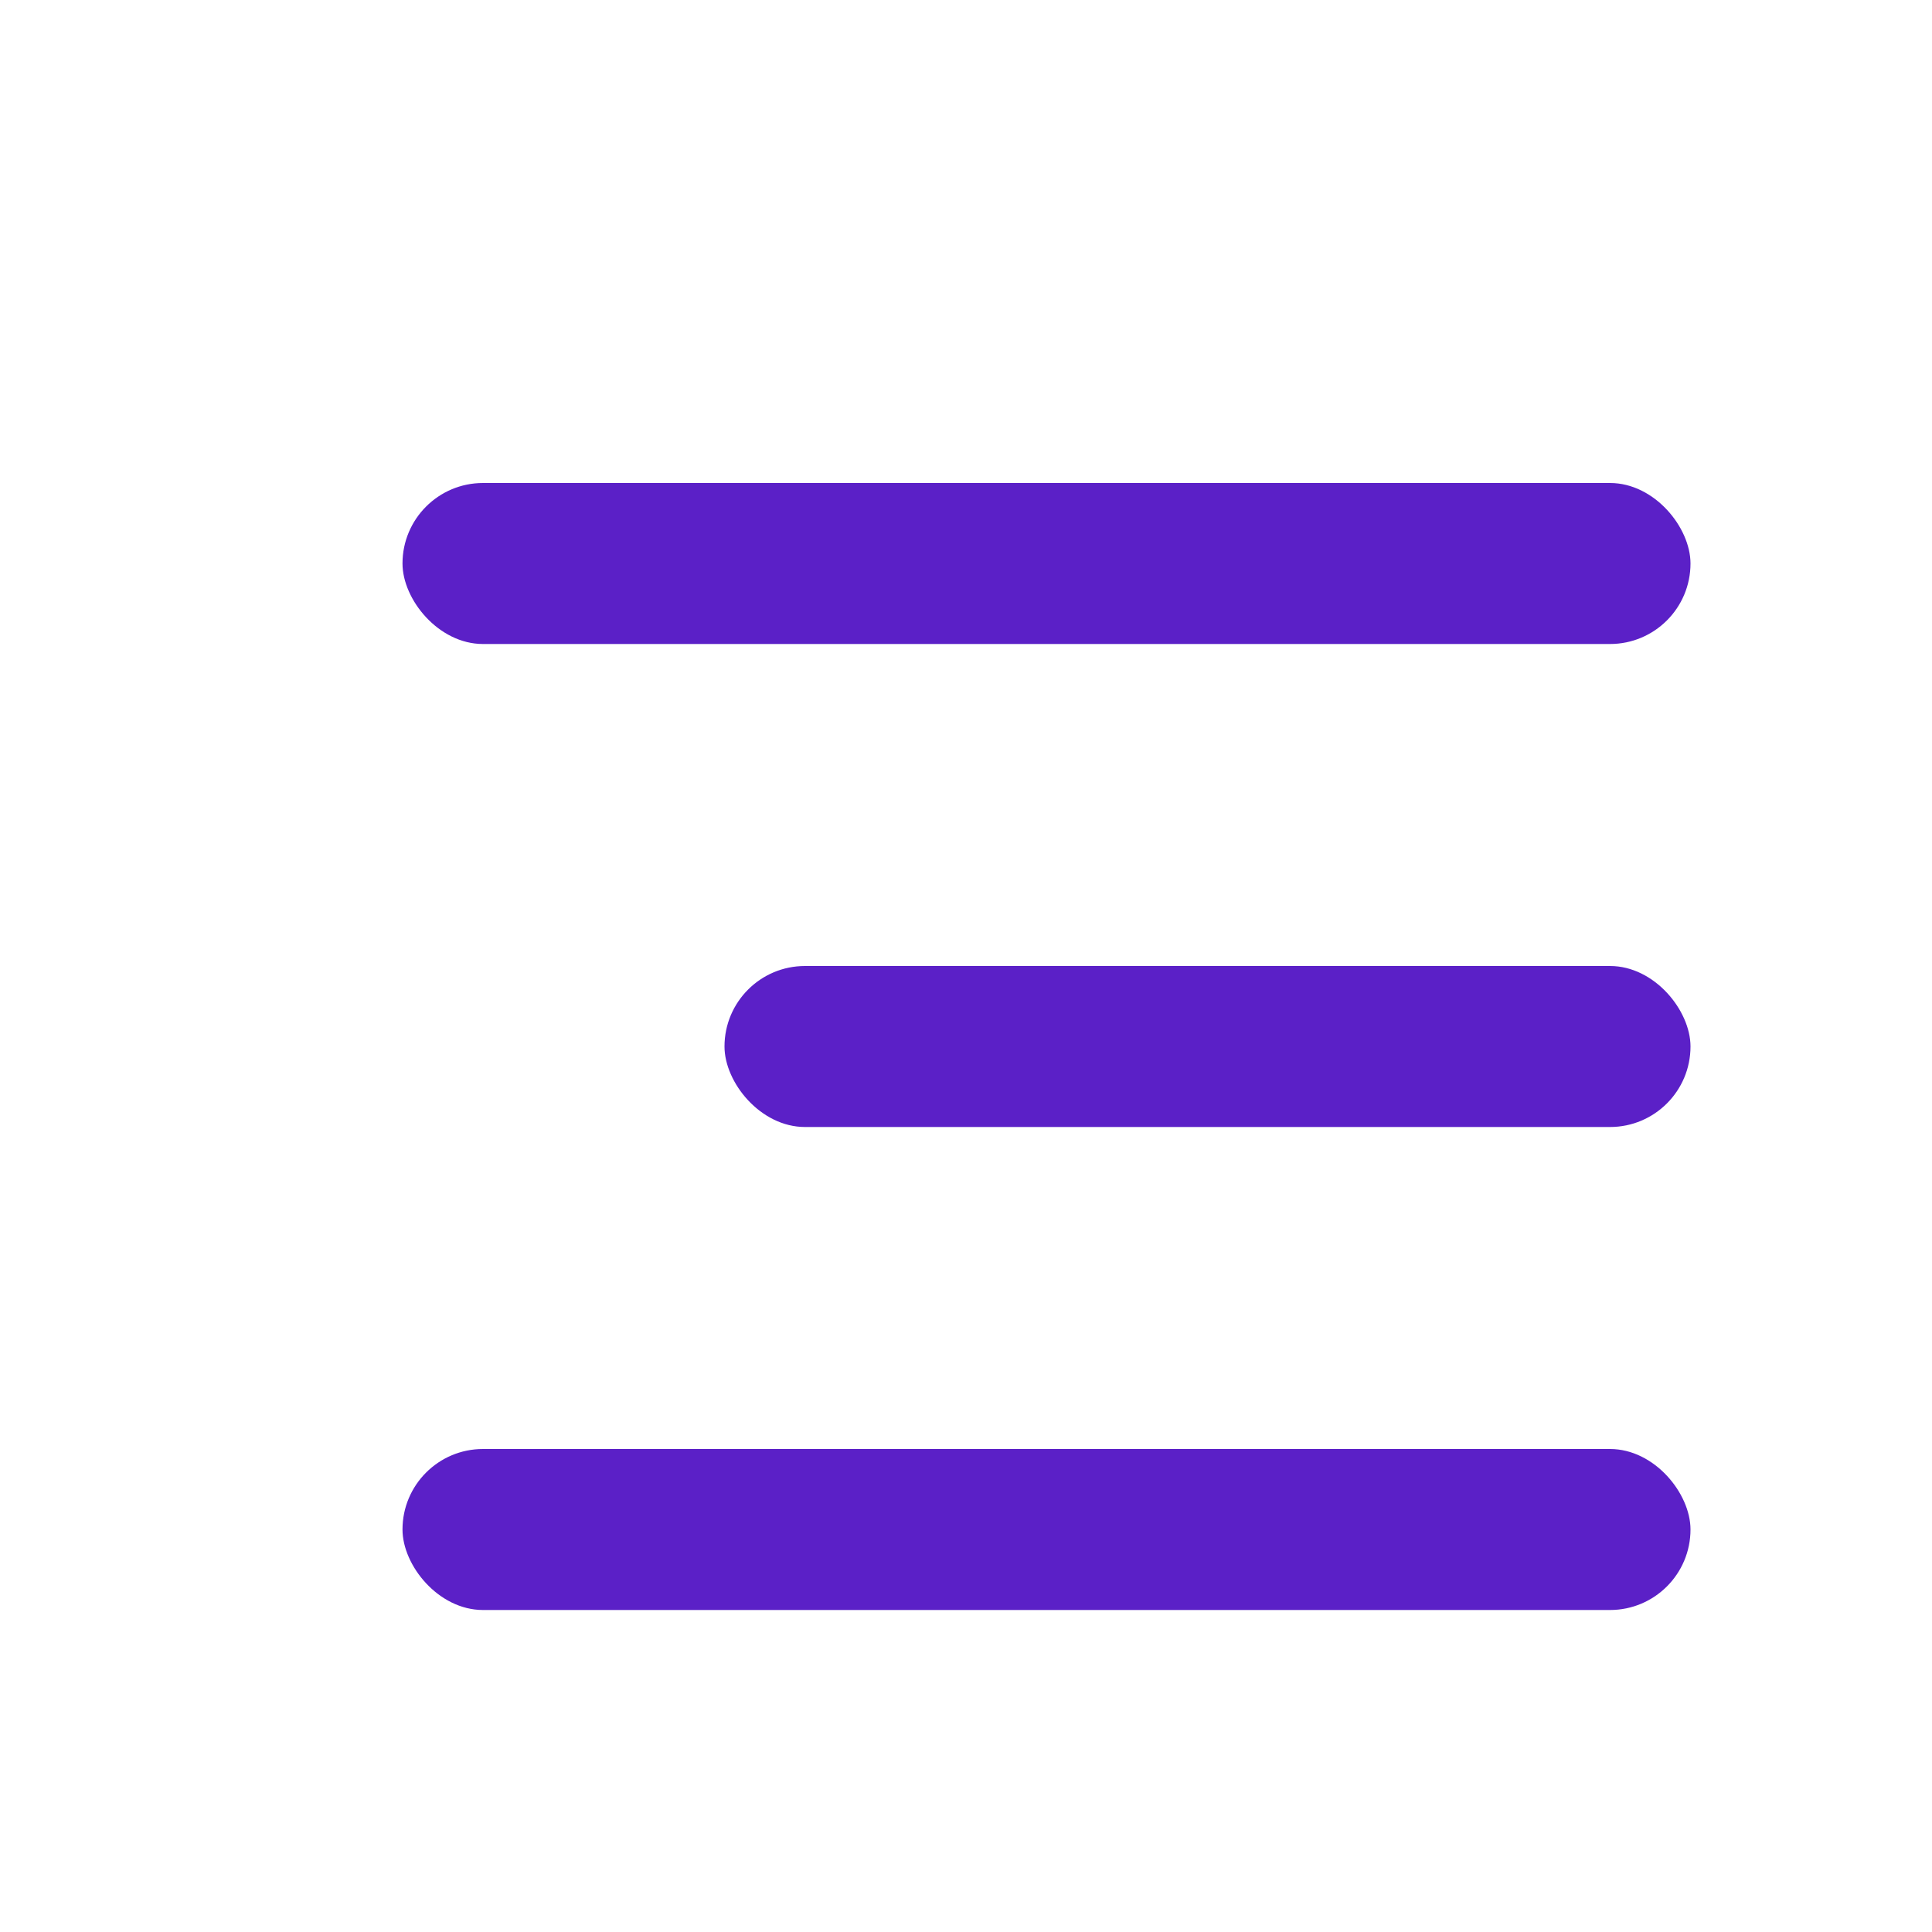 <svg width="24" height="24" viewBox="0 0 24 24" fill="none" xmlns="http://www.w3.org/2000/svg">
<rect x="5" y="6" width="16" height="2" rx="1" fill="#5B20C7"/>
<rect x="9" y="12" width="12" height="2" rx="1" fill="#5B20C7"/>
<rect x="5" y="18" width="16" height="2" rx="1" fill="#5B20C7"/>
</svg>
